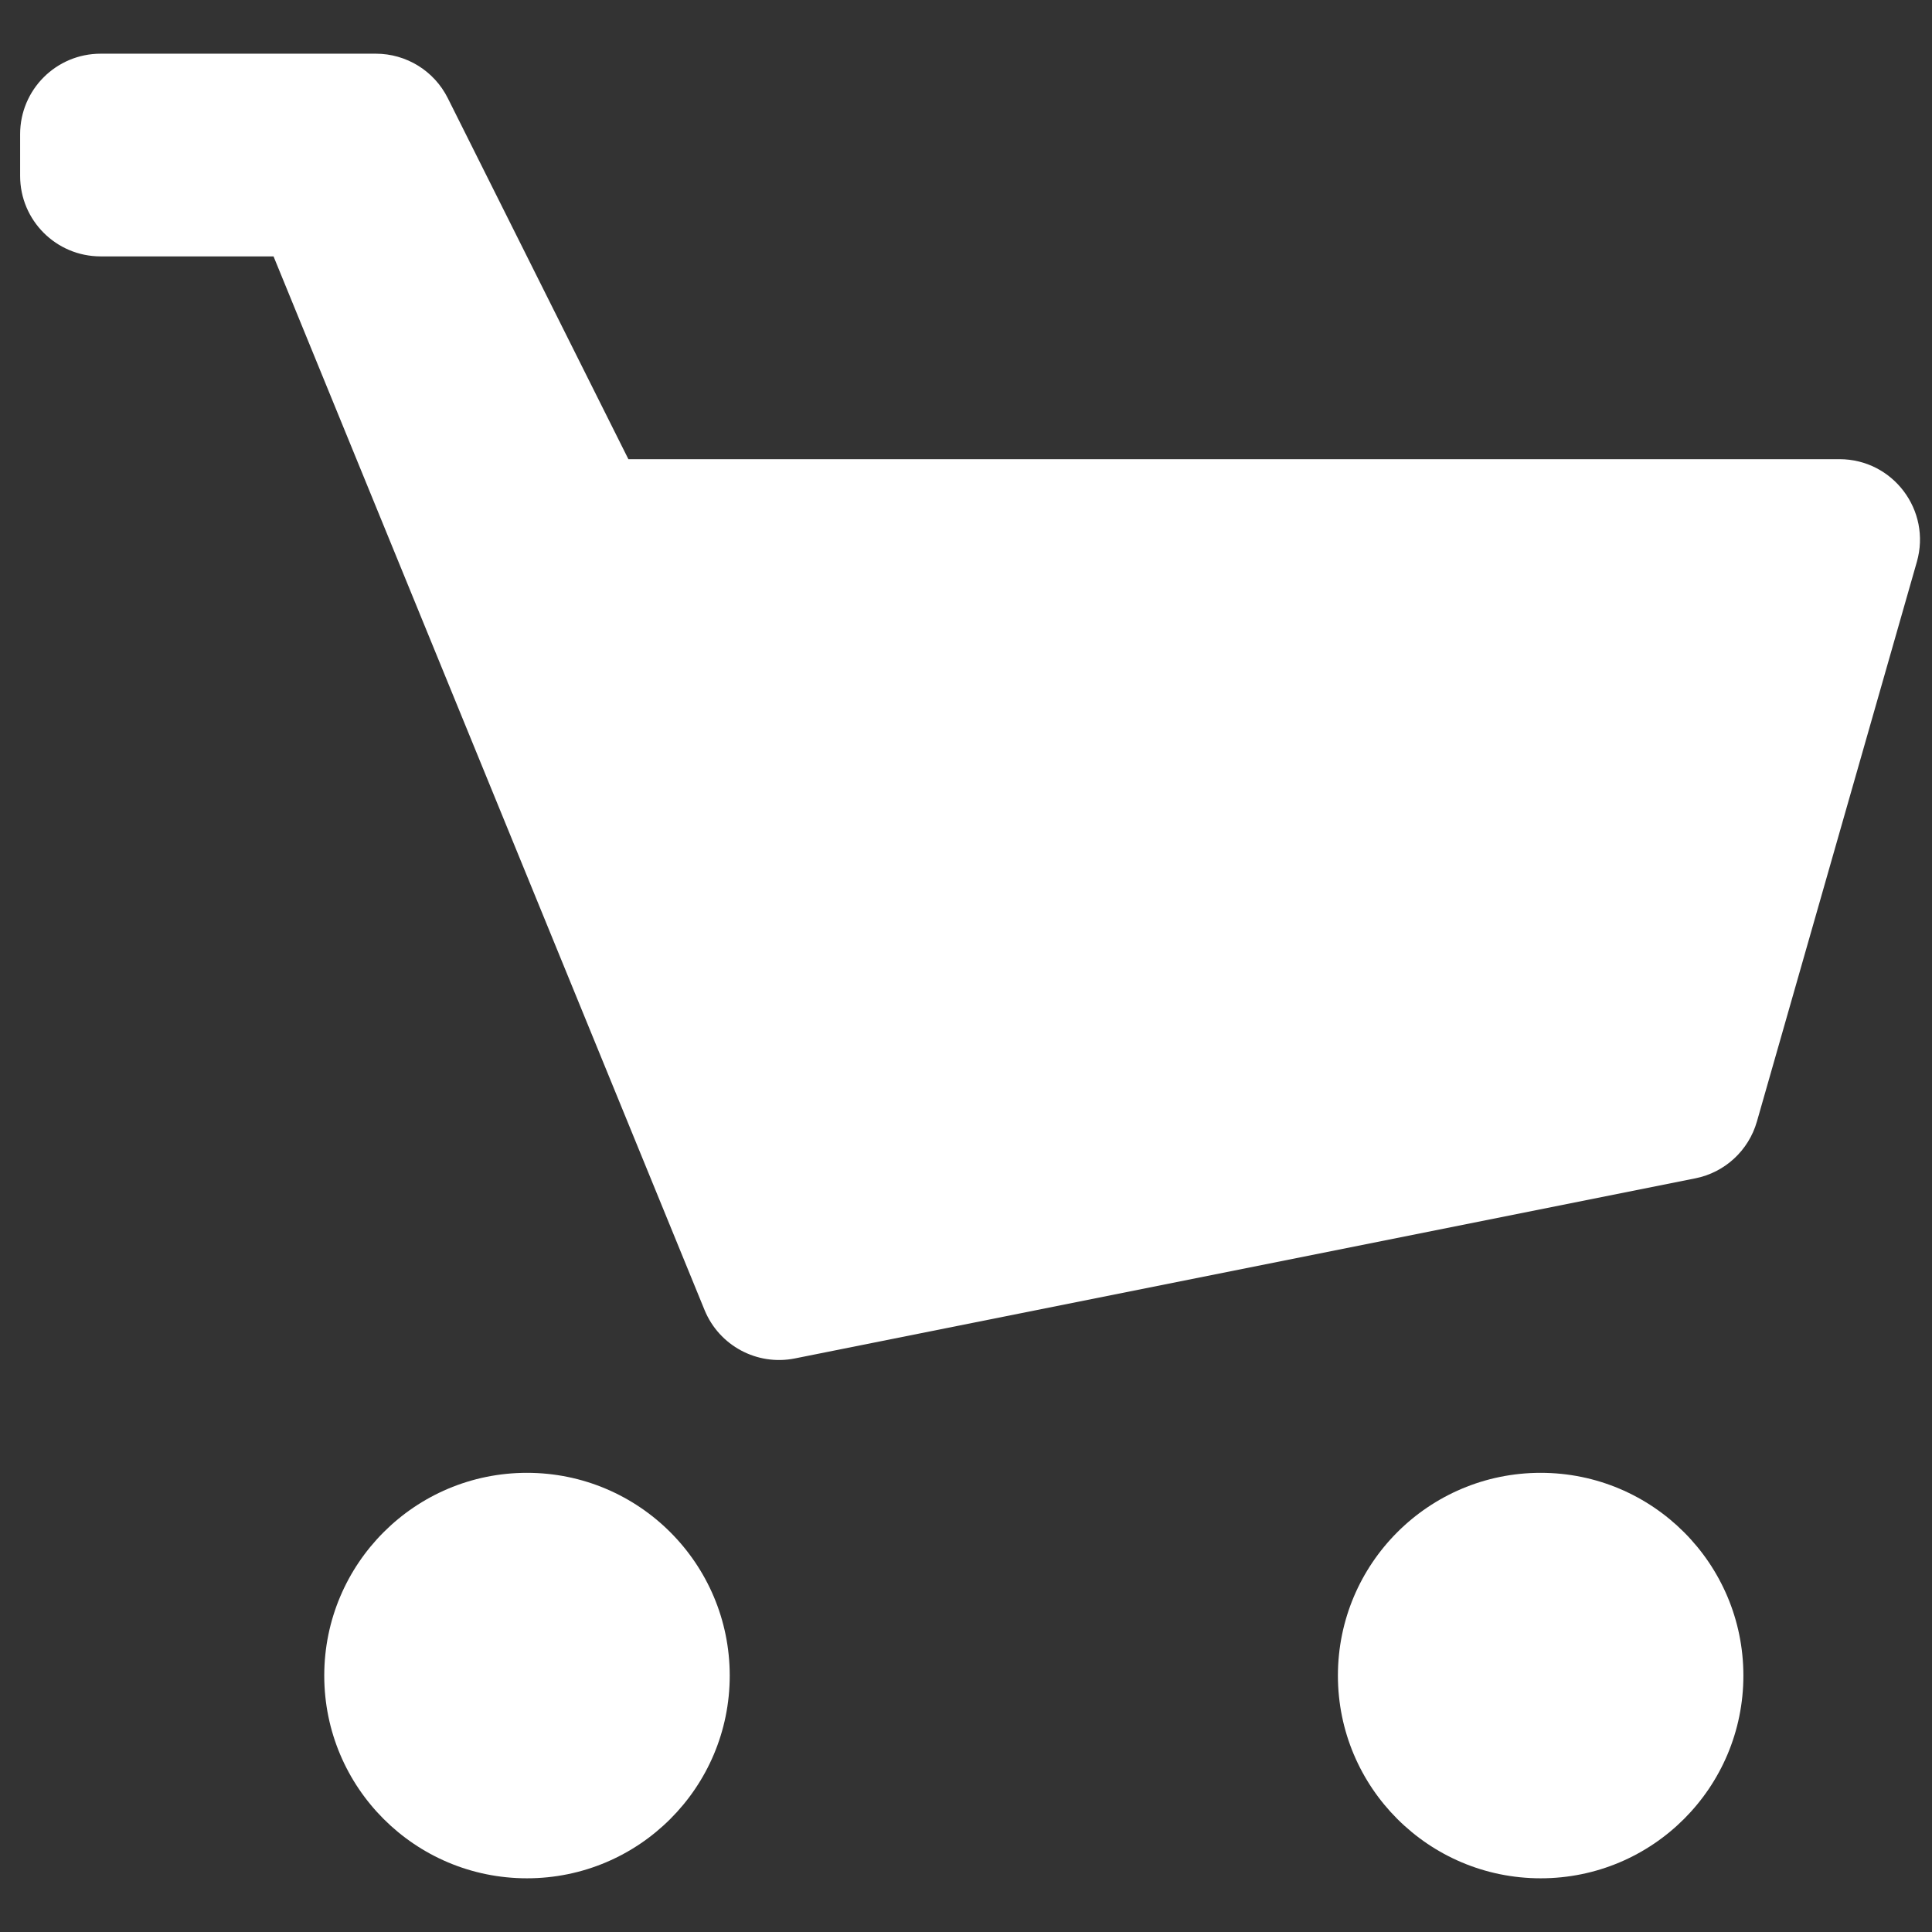 <svg width="24" height="24" viewBox="0 0 24 24" fill="none" xmlns="http://www.w3.org/2000/svg">
<rect x="0" y="0" width="24" height="24" fill="#333333" stroke="none"/>
<path fill-rule="evenodd" clip-rule="evenodd" d="M0.25 2.185C0.25 2.738 0.698 3.185 1.25 3.185H3.398L8.752 16.273C8.934 16.717 9.404 16.969 9.874 16.875L21.059 14.638C21.427 14.565 21.722 14.292 21.825 13.932L23.812 6.979C23.994 6.34 23.515 5.704 22.85 5.704H7.806L5.563 1.22C5.394 0.881 5.048 0.667 4.669 0.667H1.25C0.698 0.667 0.25 1.114 0.25 1.667V2.185ZM9.065 20.815C9.065 22.206 7.937 23.333 6.546 23.333C5.155 23.333 4.028 22.206 4.028 20.815C4.028 19.424 5.155 18.296 6.546 18.296C7.937 18.296 9.065 19.424 9.065 20.815ZM21.657 20.815C21.657 22.206 20.53 23.333 19.139 23.333C17.748 23.333 16.62 22.206 16.62 20.815C16.62 19.424 17.748 18.296 19.139 18.296C20.53 18.296 21.657 19.424 21.657 20.815Z" fill="white"/>
</svg>
